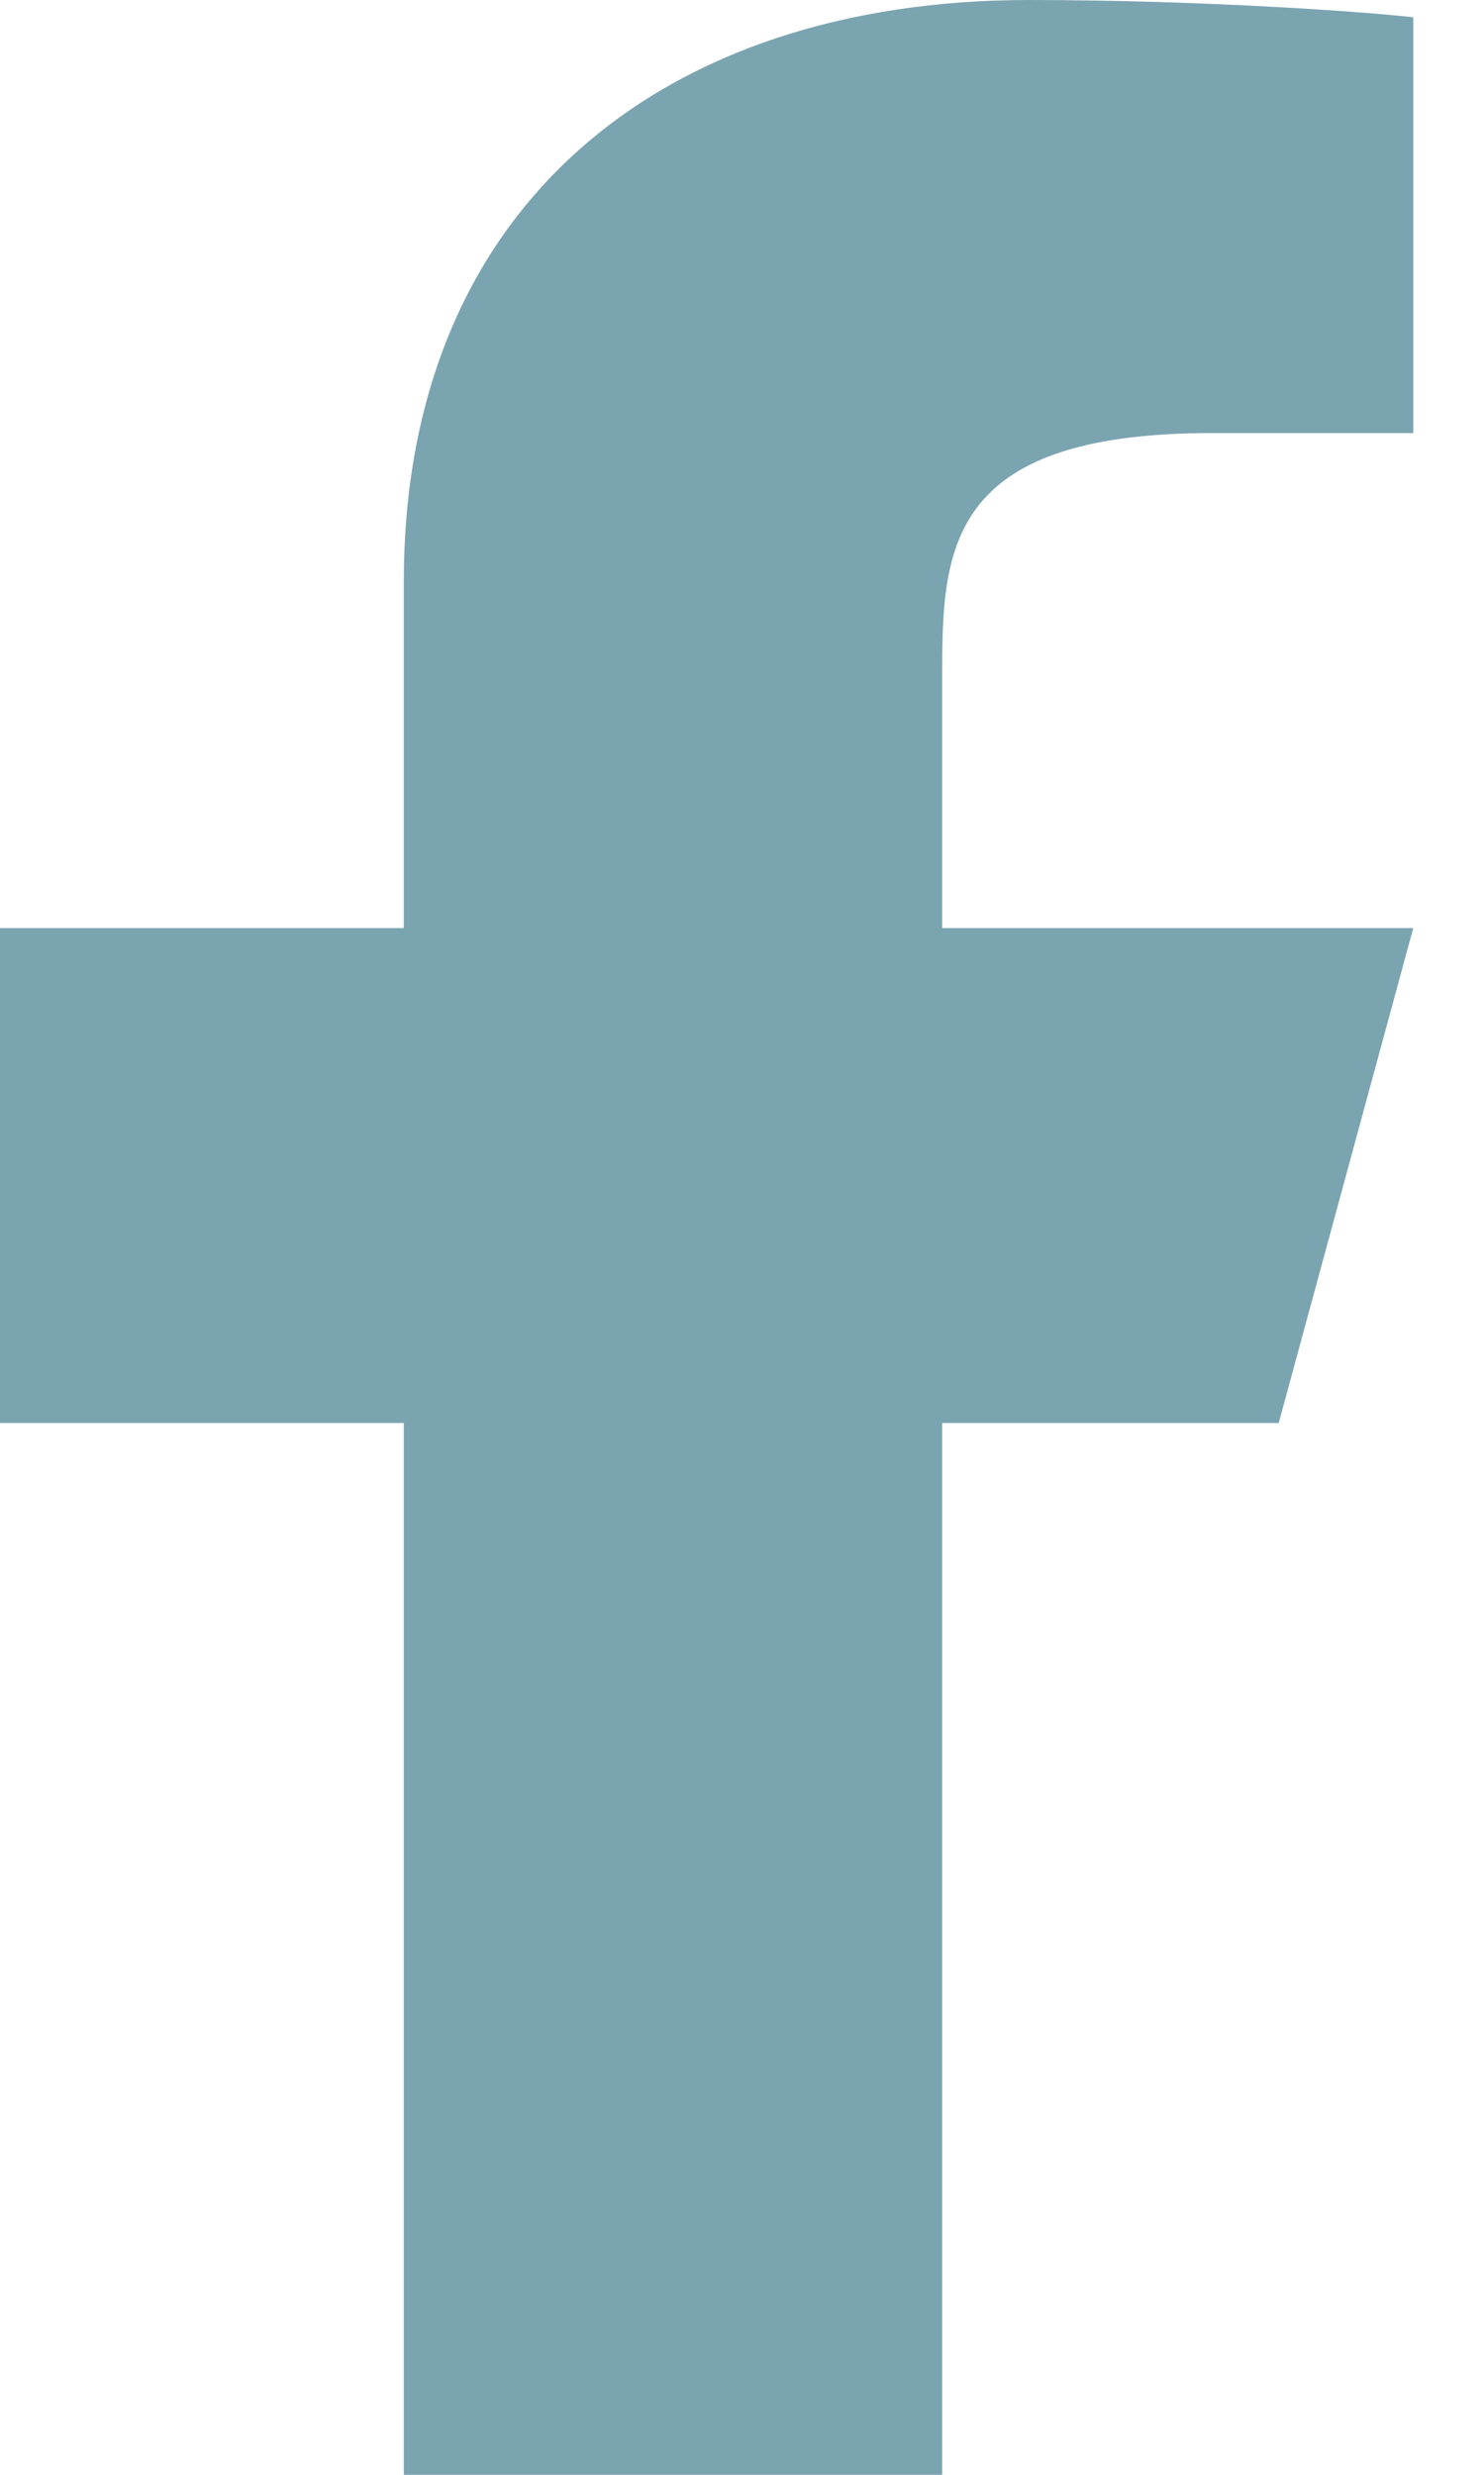 <svg width="9" height="15" viewBox="0 0 9 15" fill="none" xmlns="http://www.w3.org/2000/svg">
<path d="M5.714 8.625H7.755L8.571 5.625H5.714V4.125C5.714 3.353 5.714 2.625 7.347 2.625H8.571V0.105C8.305 0.073 7.3 0 6.239 0C4.023 0 2.449 1.243 2.449 3.525V5.625H0V8.625H2.449V15H5.714V8.625Z" fill="#7BA4B1"/>
</svg>
